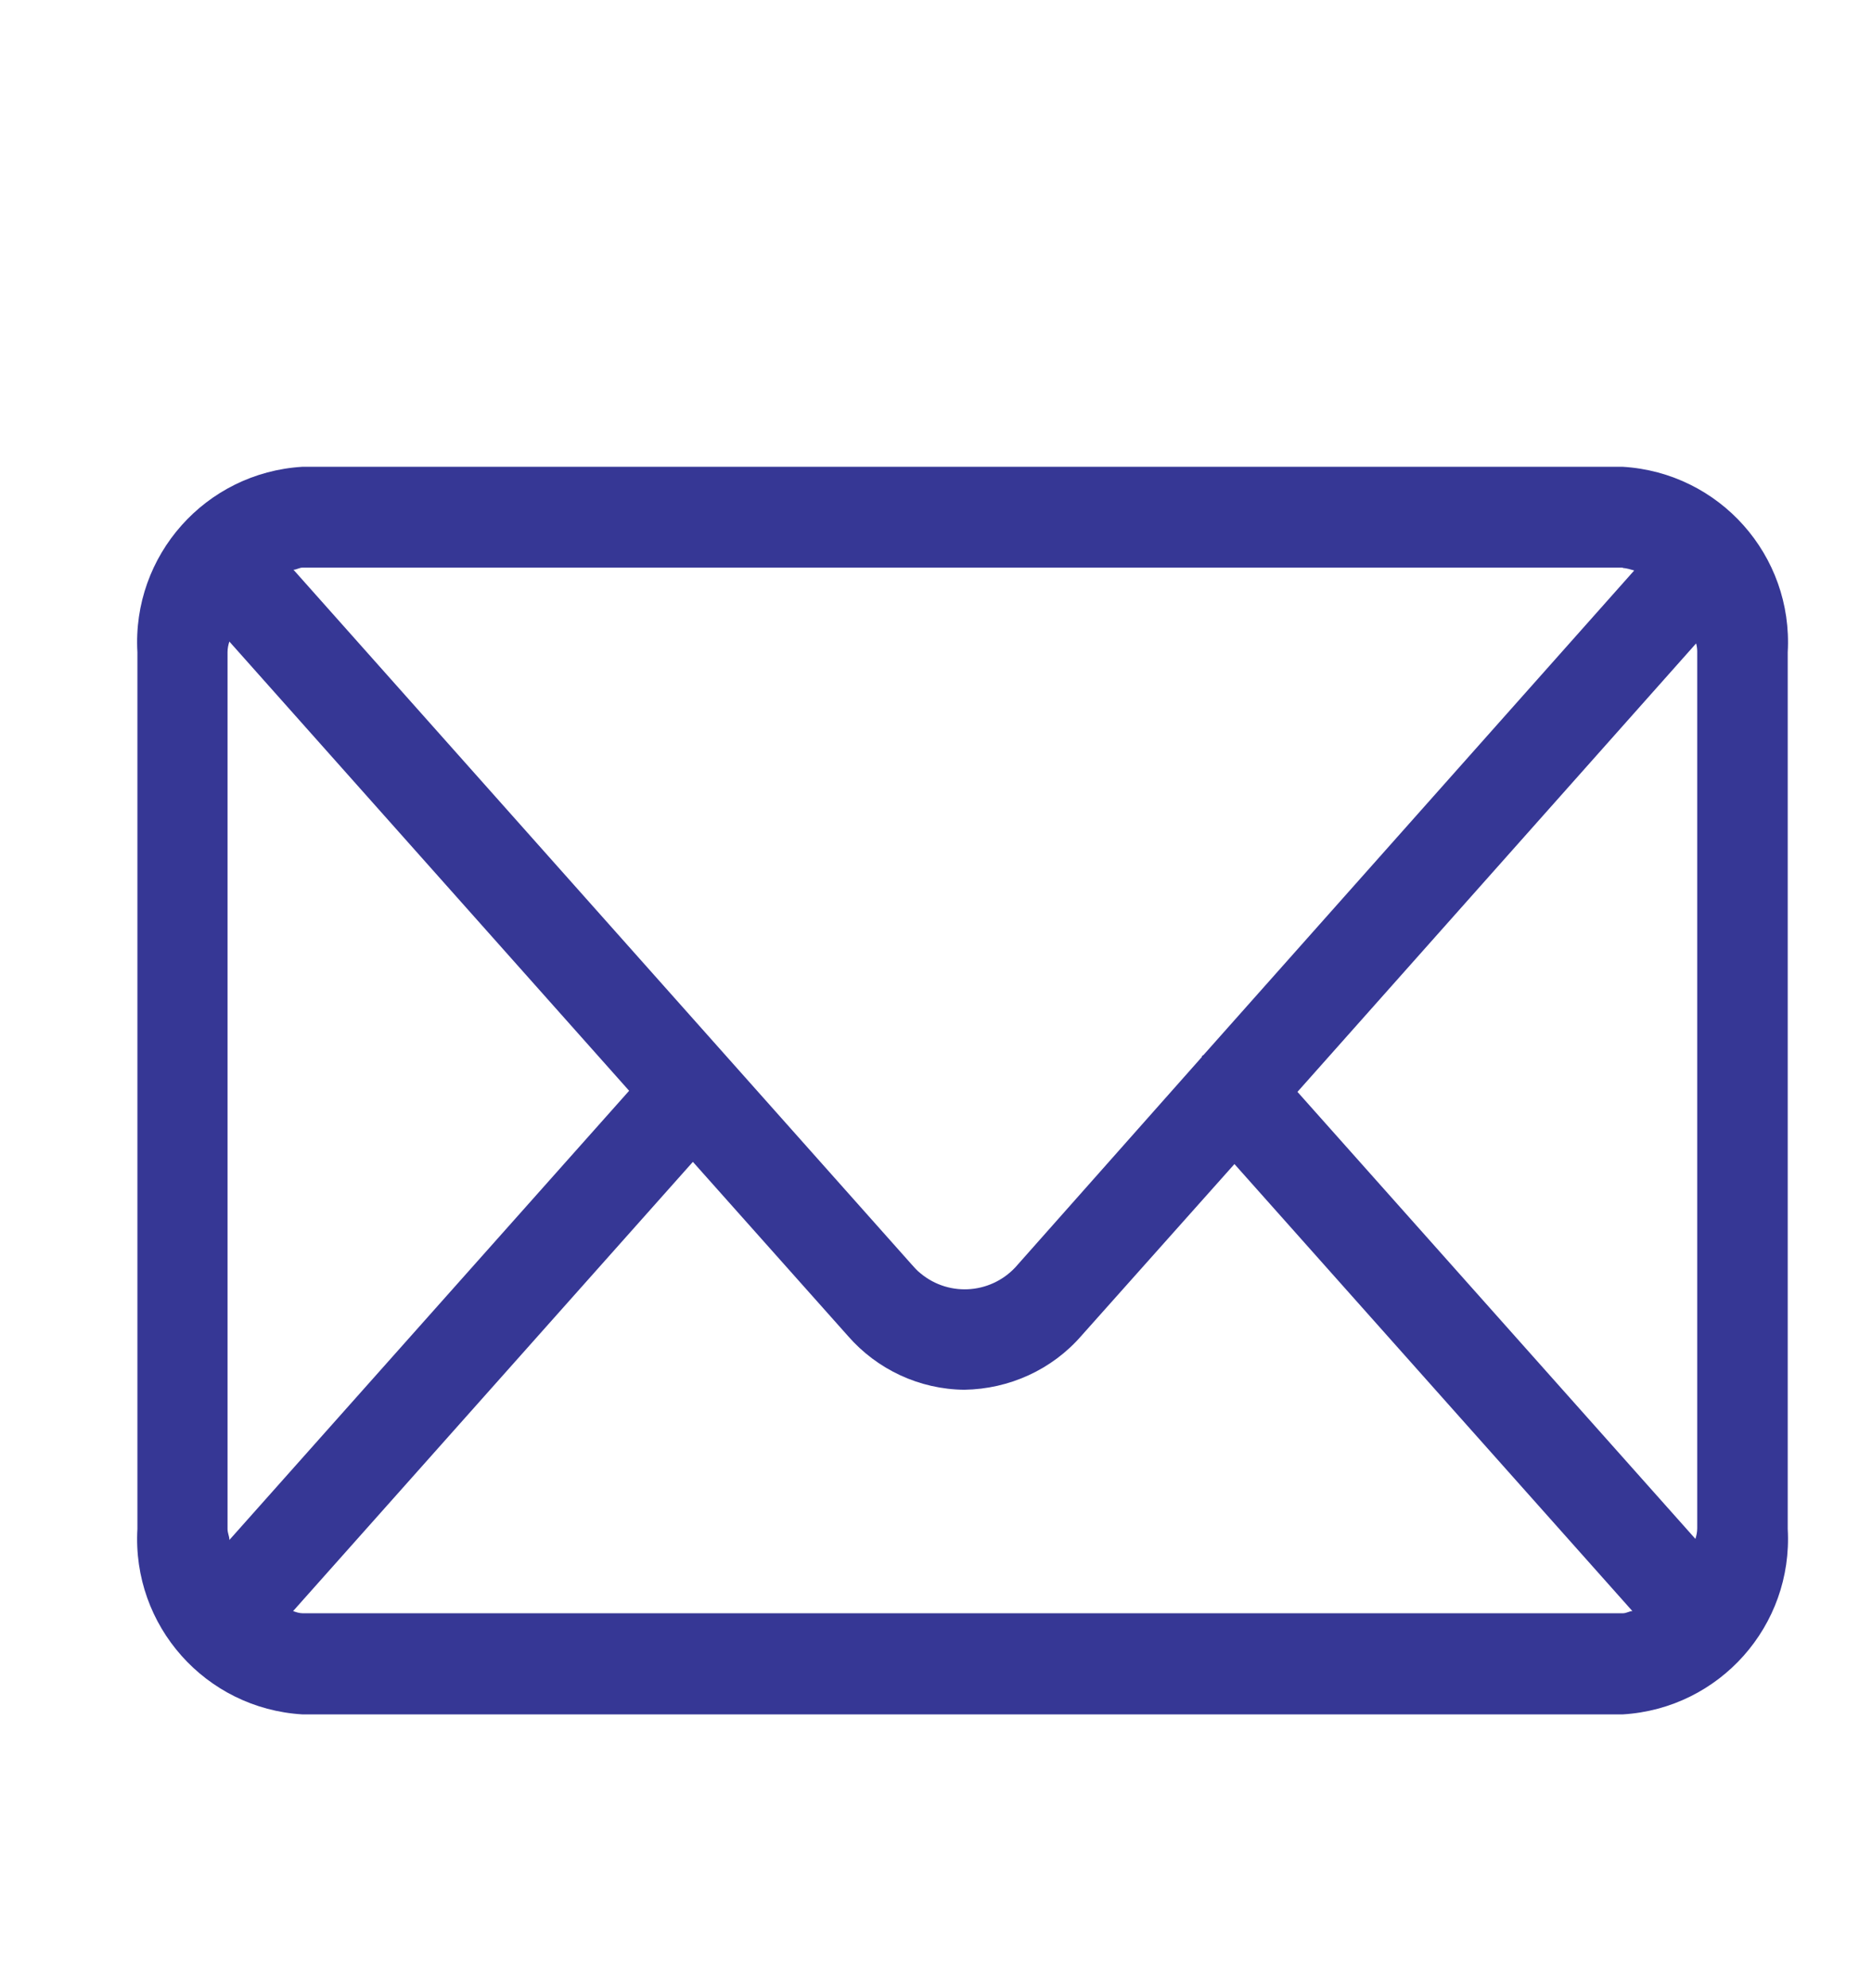 <?xml version="1.0" encoding="UTF-8"?><svg id="Layer_1" xmlns="http://www.w3.org/2000/svg" viewBox="0 0 51.09 54.25"><defs><style>.cls-1{fill:#363795;}</style></defs><g id="noun-email-7558754-2"><path id="Path_17-2" class="cls-1" d="M44.29,12.74H8.25c-2.64.16-4.65,2.42-4.5,5.06v23.93c-.15,2.64,1.86,4.9,4.5,5.06h36.04c2.64-.16,4.65-2.42,4.5-5.06v-23.93c.15-2.64-1.86-4.9-4.5-5.06ZM35.41,29.8l10.88-12.24c.02.07.03.15.03.22v23.93c0,.1-.02.2-.05.29l-10.86-12.2ZM44.29,15.5c.11.01.21.04.31.07l-11.76,13.23s-.02,0-.03.02c-.02.02,0,.02-.02.04l-5.01,5.65c-.67.8-1.86.91-2.66.24-.09-.07-.16-.15-.24-.24L8.01,15.55c.08,0,.16-.06.26-.06h36.03-.02ZM6.26,42.02c0-.09-.05-.18-.05-.29v-23.93c0-.1.02-.2.05-.29l10.91,12.26-10.91,12.26ZM8.26,44.03c-.09,0-.18-.03-.26-.06l10.91-12.26,4.23,4.75c.8.92,1.96,1.46,3.18,1.47,1.23-.02,2.39-.55,3.19-1.47l4.18-4.69,10.86,12.2c-.08,0-.16.06-.26.06H8.26Z"/></g></svg>